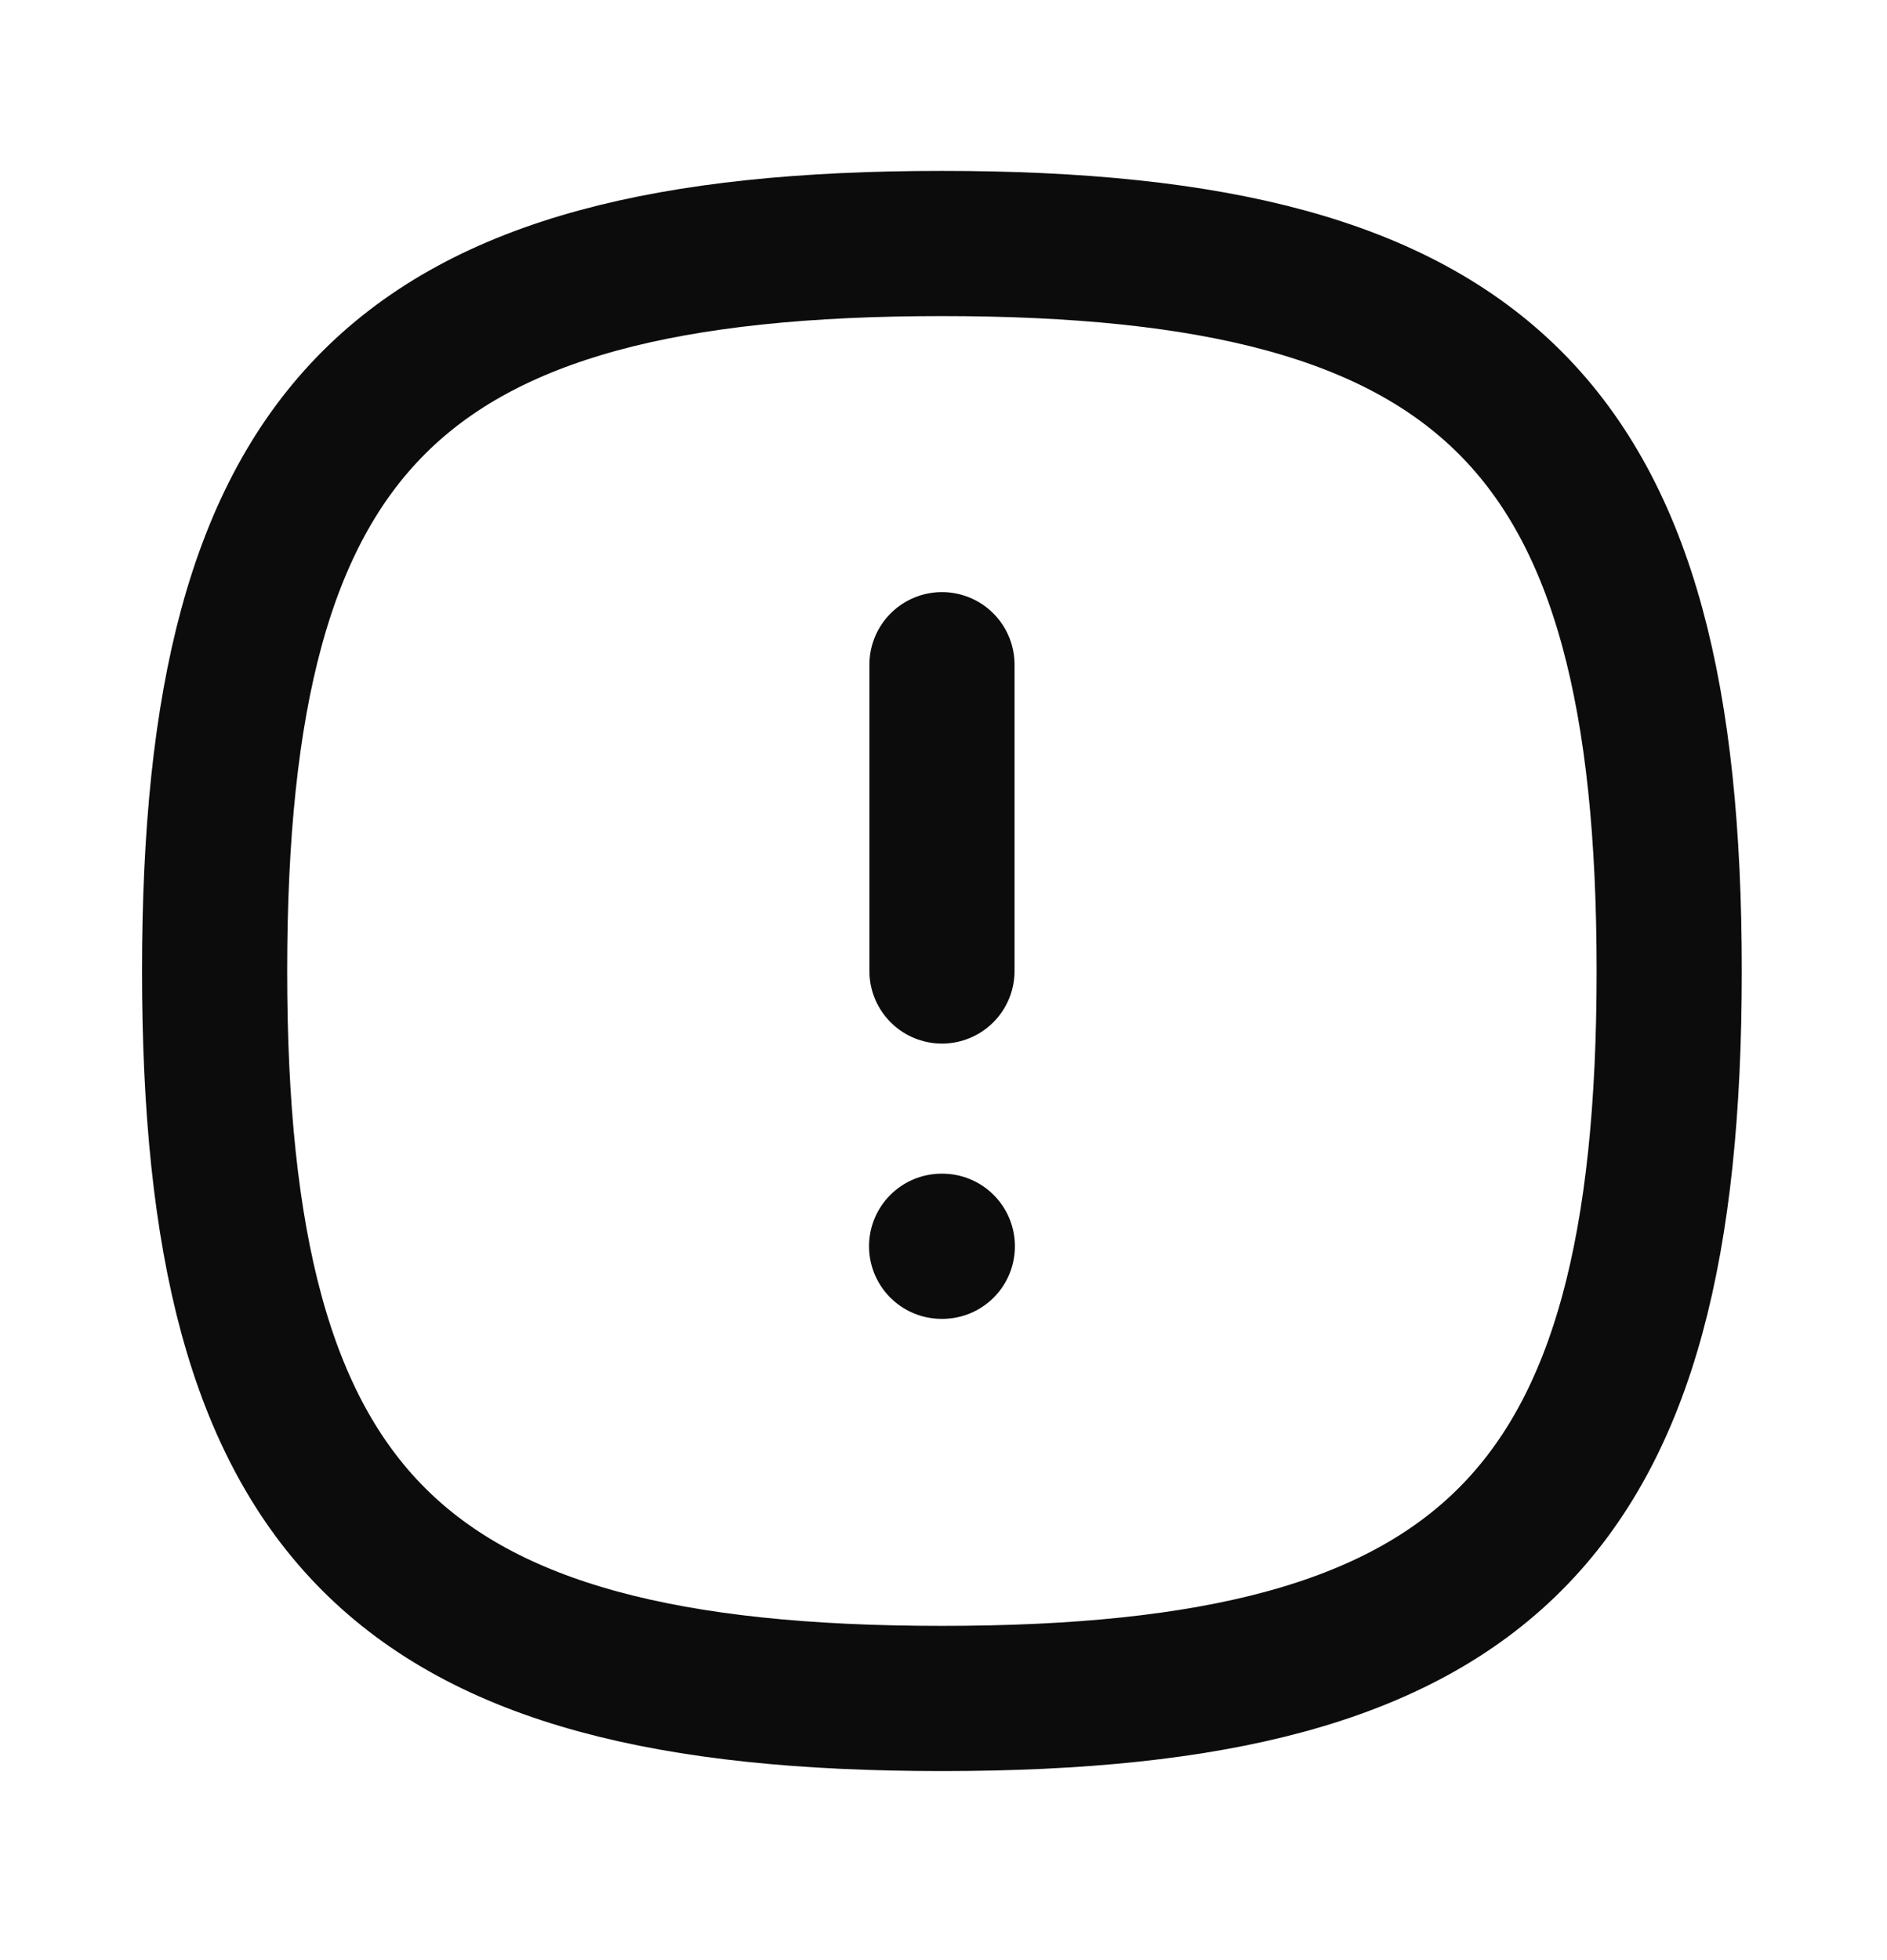 <svg width="26" height="27" viewBox="0 0 26 27" fill="none" xmlns="http://www.w3.org/2000/svg">
<path fill-rule="evenodd" clip-rule="evenodd" d="M2.957 13.375C2.957 5.86 5.463 3.354 12.978 3.354C20.493 3.354 22.999 5.86 22.999 13.375C22.999 20.89 20.493 23.396 12.978 23.396C5.463 23.396 2.957 20.89 2.957 13.375Z" stroke="#0C0C0C" stroke-width="2" stroke-linecap="round" stroke-linejoin="round"/>
<path d="M12.979 9.156V13.375" stroke="#0C0C0C" stroke-width="2" stroke-linecap="round" stroke-linejoin="round"/>
<path d="M12.974 17.167H12.984" stroke="#0C0C0C" stroke-width="2" stroke-linecap="round" stroke-linejoin="round"/>
</svg>
